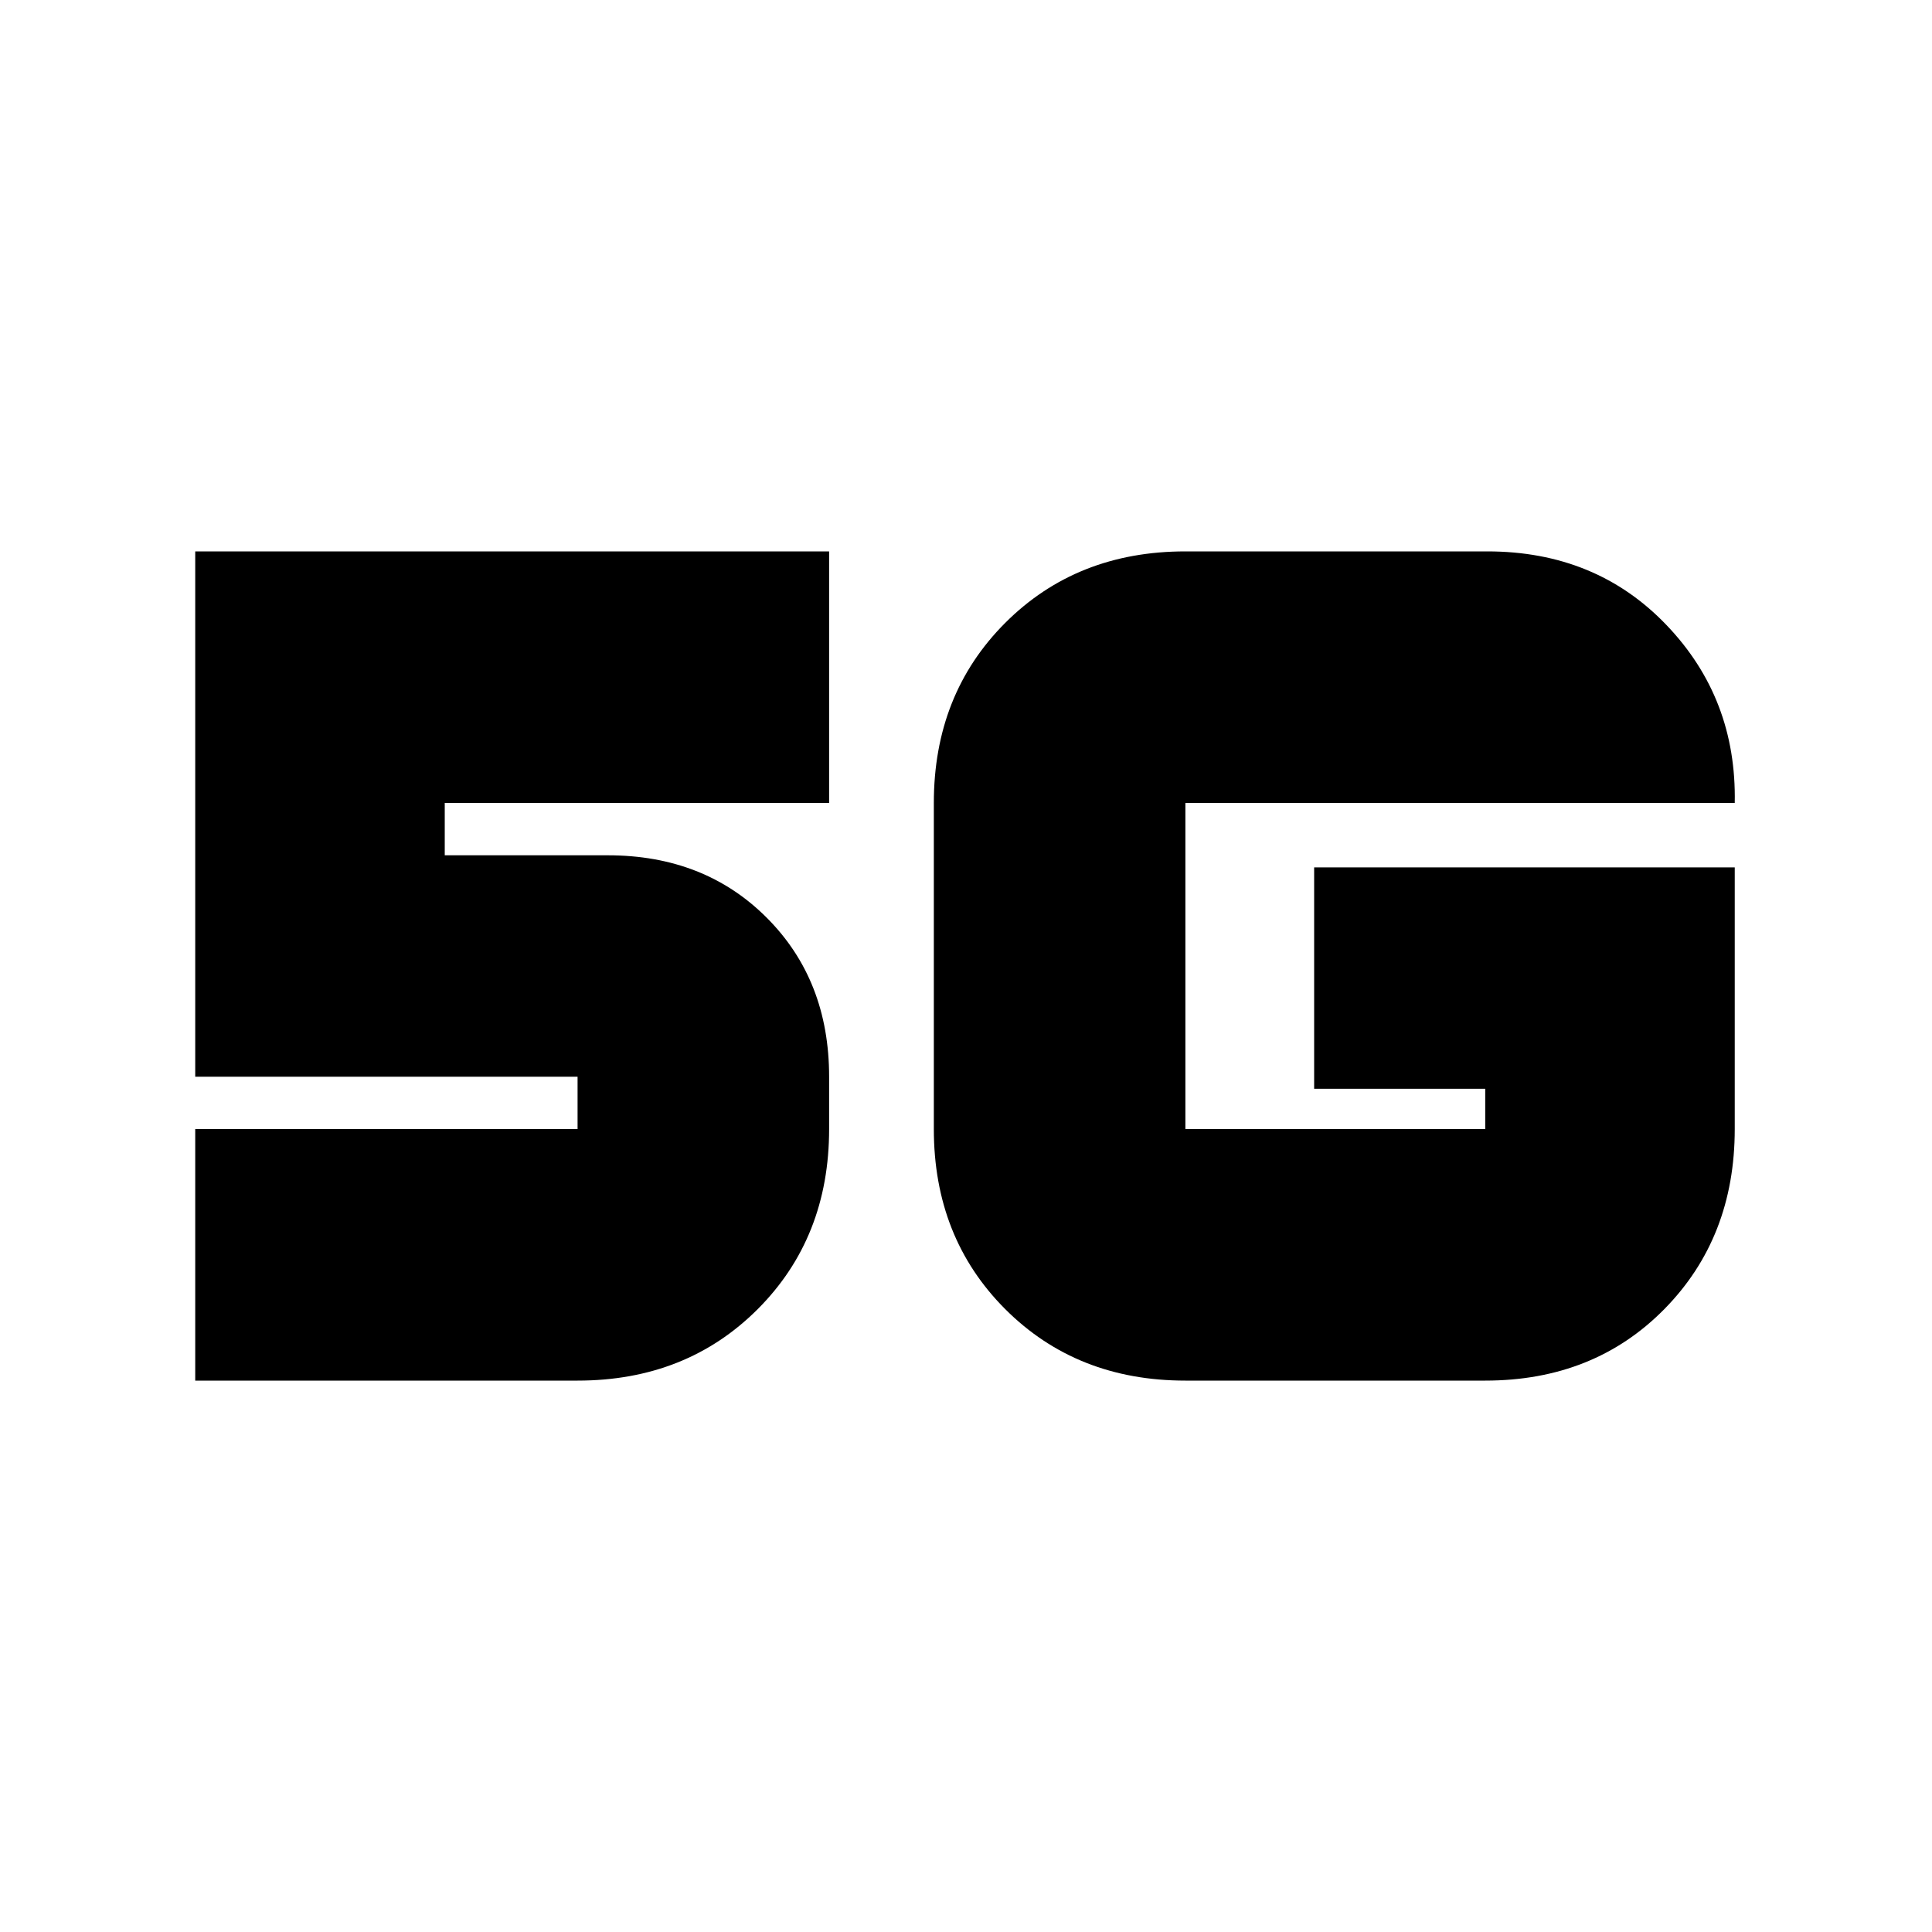 <svg xmlns="http://www.w3.org/2000/svg" height="20" width="20"><path d="M2.021 14.292v-2.604h3.958v-.542H2.021V5.708h6.562v2.604H4.604v.542h1.688q1 0 1.645.646.646.646.646 1.646v.542q0 1.124-.739 1.864-.74.74-1.865.74Zm15.937-5.313v2.709q0 1.124-.729 1.864t-1.854.74h-3.104q-1.125 0-1.865-.74-.739-.74-.739-1.864V8.312q0-1.124.739-1.864.74-.74 1.865-.74h3.125q1.125 0 1.854.761.729.76.708 1.843h-5.687v3.376h3.104v-.417h-1.771V8.979Z"/></svg>